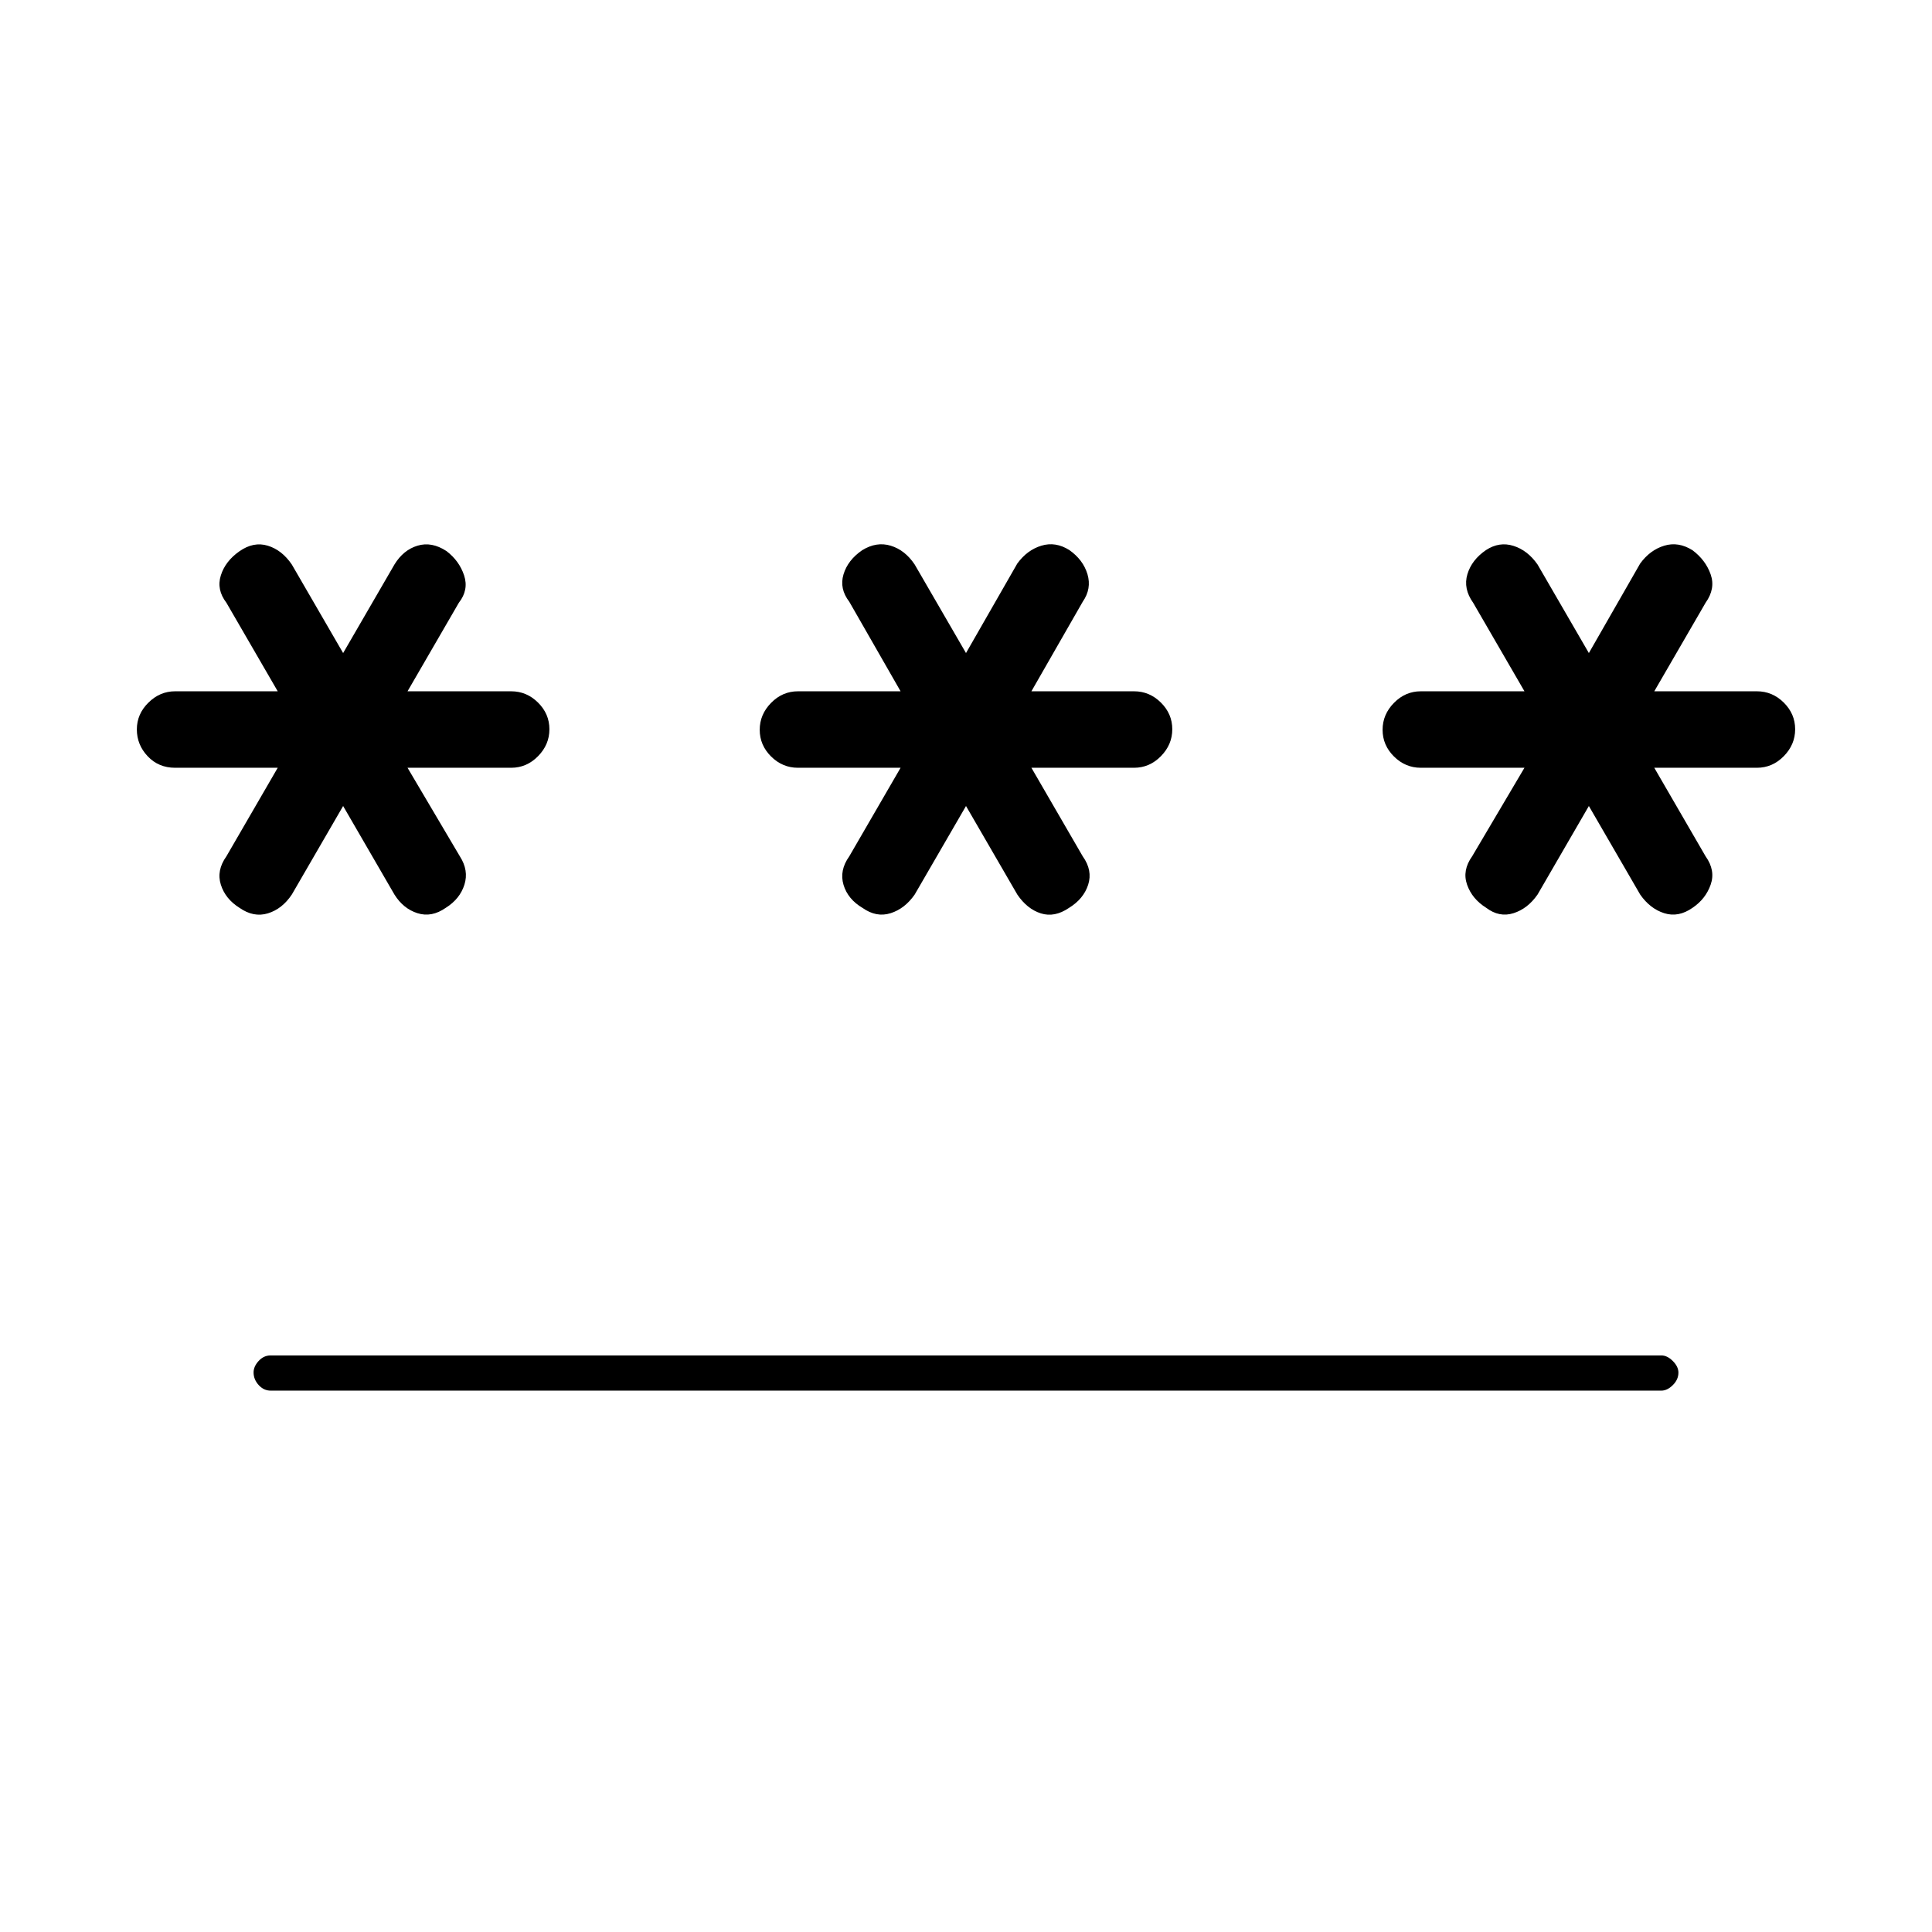 <svg xmlns="http://www.w3.org/2000/svg" height="20" viewBox="0 -960 960 960" width="20"><path d="M134.5-286.5h691q2.95 0 5.72 2.79 2.78 2.78 2.78 5.75 0 3.46-2.78 6.21-2.77 2.75-5.72 2.75h-691q-3.45 0-5.98-2.79-2.52-2.78-2.52-6.25 0-2.96 2.52-5.71 2.53-2.75 5.98-2.75Zm36-273-25.5 44q-4.8 7.18-11.9 9.34-7.1 2.16-14.12-2.76-7.02-4.41-9.25-11.5-2.23-7.08 2.77-14.08l25.5-44H87q-8.2 0-13.6-5.7-5.4-5.71-5.4-13.35t5.72-13.29q5.71-5.66 13.28-5.66h51l-25.5-44q-5-6.5-2.77-13.58 2.23-7.09 9.25-12 7.02-4.92 14.07-2.77 7.05 2.14 11.95 9.35l25.5 44 25.5-44q4.4-7.21 11.45-9.35 7.05-2.15 14.41 2.68 6.35 4.84 8.75 12.07 2.39 7.23-2.61 13.6l-25.5 44H254q7.7 0 13.35 5.61 5.65 5.61 5.65 13.25t-5.65 13.39q-5.65 5.75-13.35 5.75h-51.5l26 44q4.5 7 2.27 14.08-2.23 7.09-9.25 11.5-7.02 4.92-14.07 2.68-7.05-2.23-11.45-9.26l-25.5-44Zm309.5 0-25.5 44q-4.9 7.03-11.95 9.26-7.05 2.24-13.91-2.59-7.35-4.34-9.5-11.5Q417-527.5 422-534.5l25.5-44h-51q-7.7 0-13.35-5.61-5.65-5.61-5.65-13.25t5.65-13.39q5.65-5.75 13.35-5.75h51L422-661q-5-6.5-2.87-13.58 2.12-7.09 9.25-12 7.12-4.42 14.22-2.26 7.1 2.16 11.9 9.34l25.5 44 25.5-44.5q4.9-6.71 11.95-8.85 7.05-2.15 13.91 2.18 6.85 4.84 9 12Q542.5-667.5 538-661l-25.5 44.5h51q7.7 0 13.35 5.61 5.65 5.61 5.65 13.25t-5.65 13.39q-5.65 5.75-13.35 5.75h-51l25.5 44q5 7 2.7 14.12-2.31 7.11-9.59 11.55-7.11 4.83-13.91 2.68-6.8-2.14-11.7-9.35l-25.5-44Zm309.5 0-25.5 44q-4.9 7.03-11.95 9.26-7.05 2.24-13.57-2.68-7.02-4.41-9.5-11.5-2.48-7.08 2.52-14.08l26-44H706q-7.7 0-13.35-5.61-5.65-5.61-5.65-13.25t5.65-13.39q5.65-5.75 13.35-5.75h51.5l-25.5-44q-5-7-2.86-14.17 2.15-7.16 9.25-12 6.61-4.33 13.66-2.09 7.05 2.23 11.95 9.26l25.5 44L815-680q4.9-6.71 11.95-8.85 7.05-2.15 14.07 2.27 6.52 4.91 9 12 2.48 7.08-2.52 14.08l-25.5 44h51q7.7 0 13.35 5.61 5.65 5.61 5.65 13.25t-5.65 13.39q-5.65 5.75-13.35 5.75h-51l25.5 44q5 7 2.52 14.08-2.48 7.09-9 11.5-7.02 4.92-14.07 2.68-7.05-2.23-11.95-9.26l-25.5-44Z"/></svg>